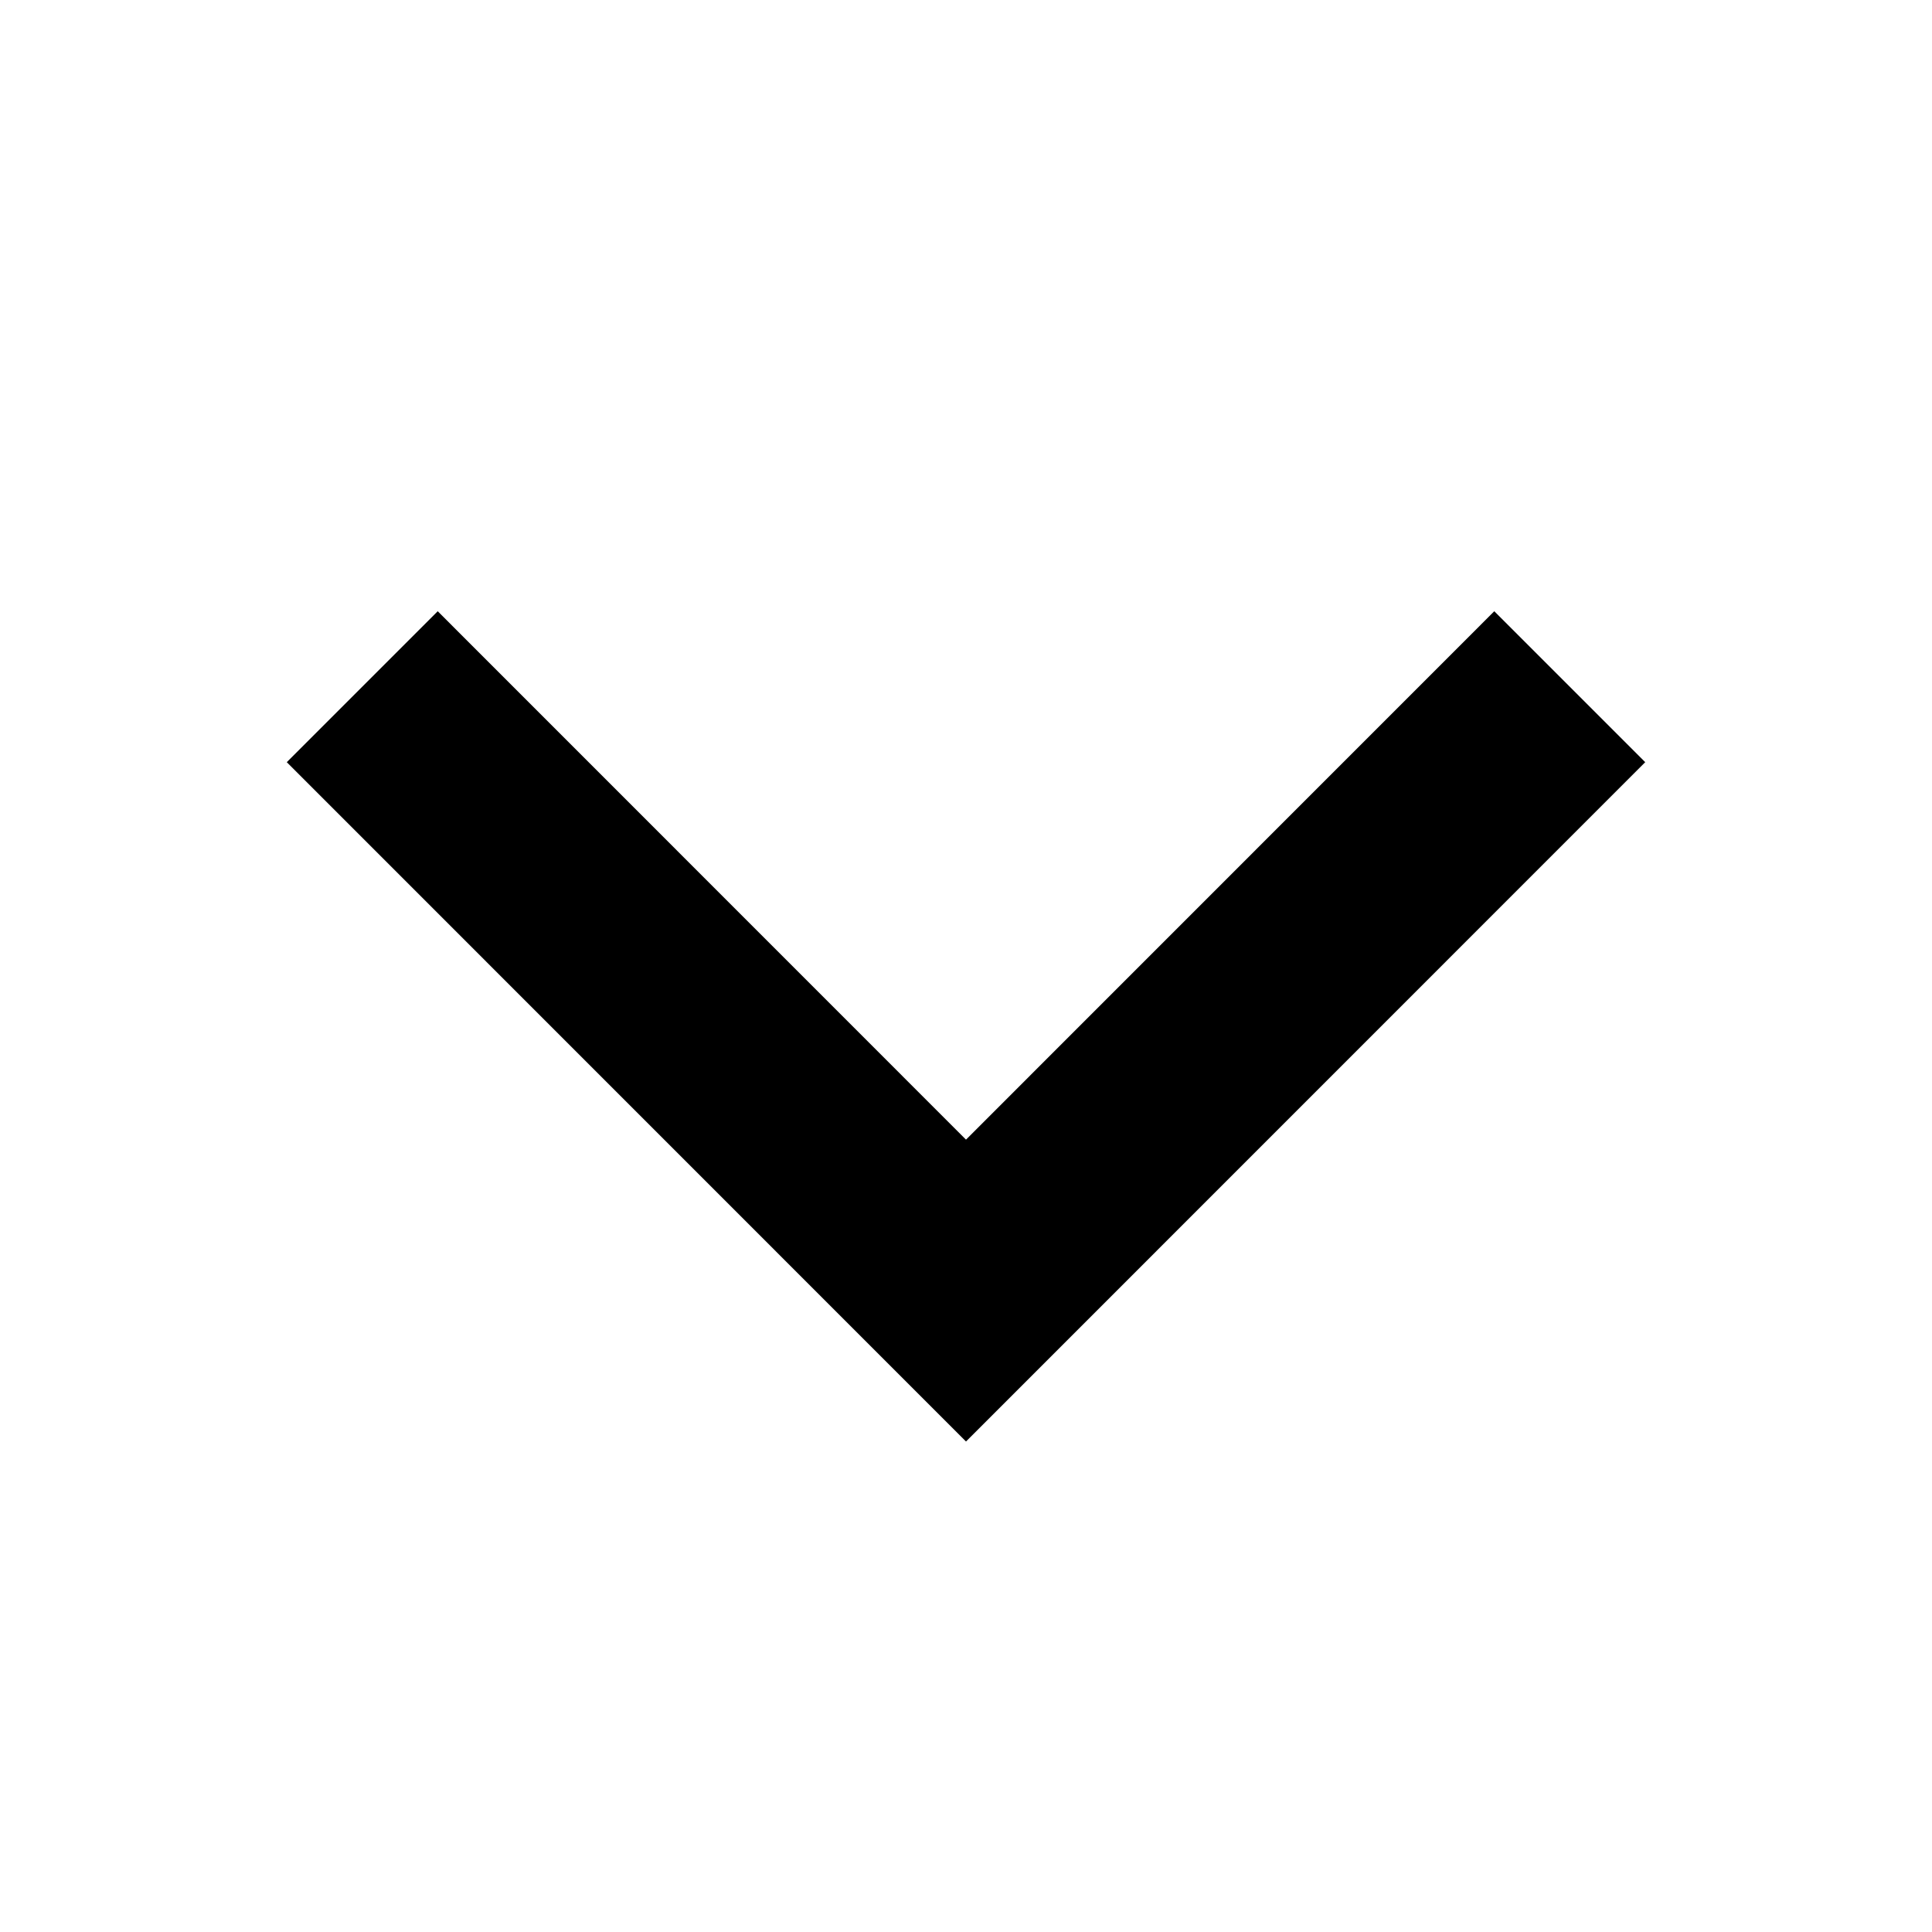 <svg width="16" height="16" viewBox="0 0 16 16" fill="none" xmlns="http://www.w3.org/2000/svg">
<path d="M2.375 6.312L3.625 5.062L8 9.438L12.375 5.062L13.625 6.312L8 11.938L2.375 6.312Z" fill="black"/>
</svg>
